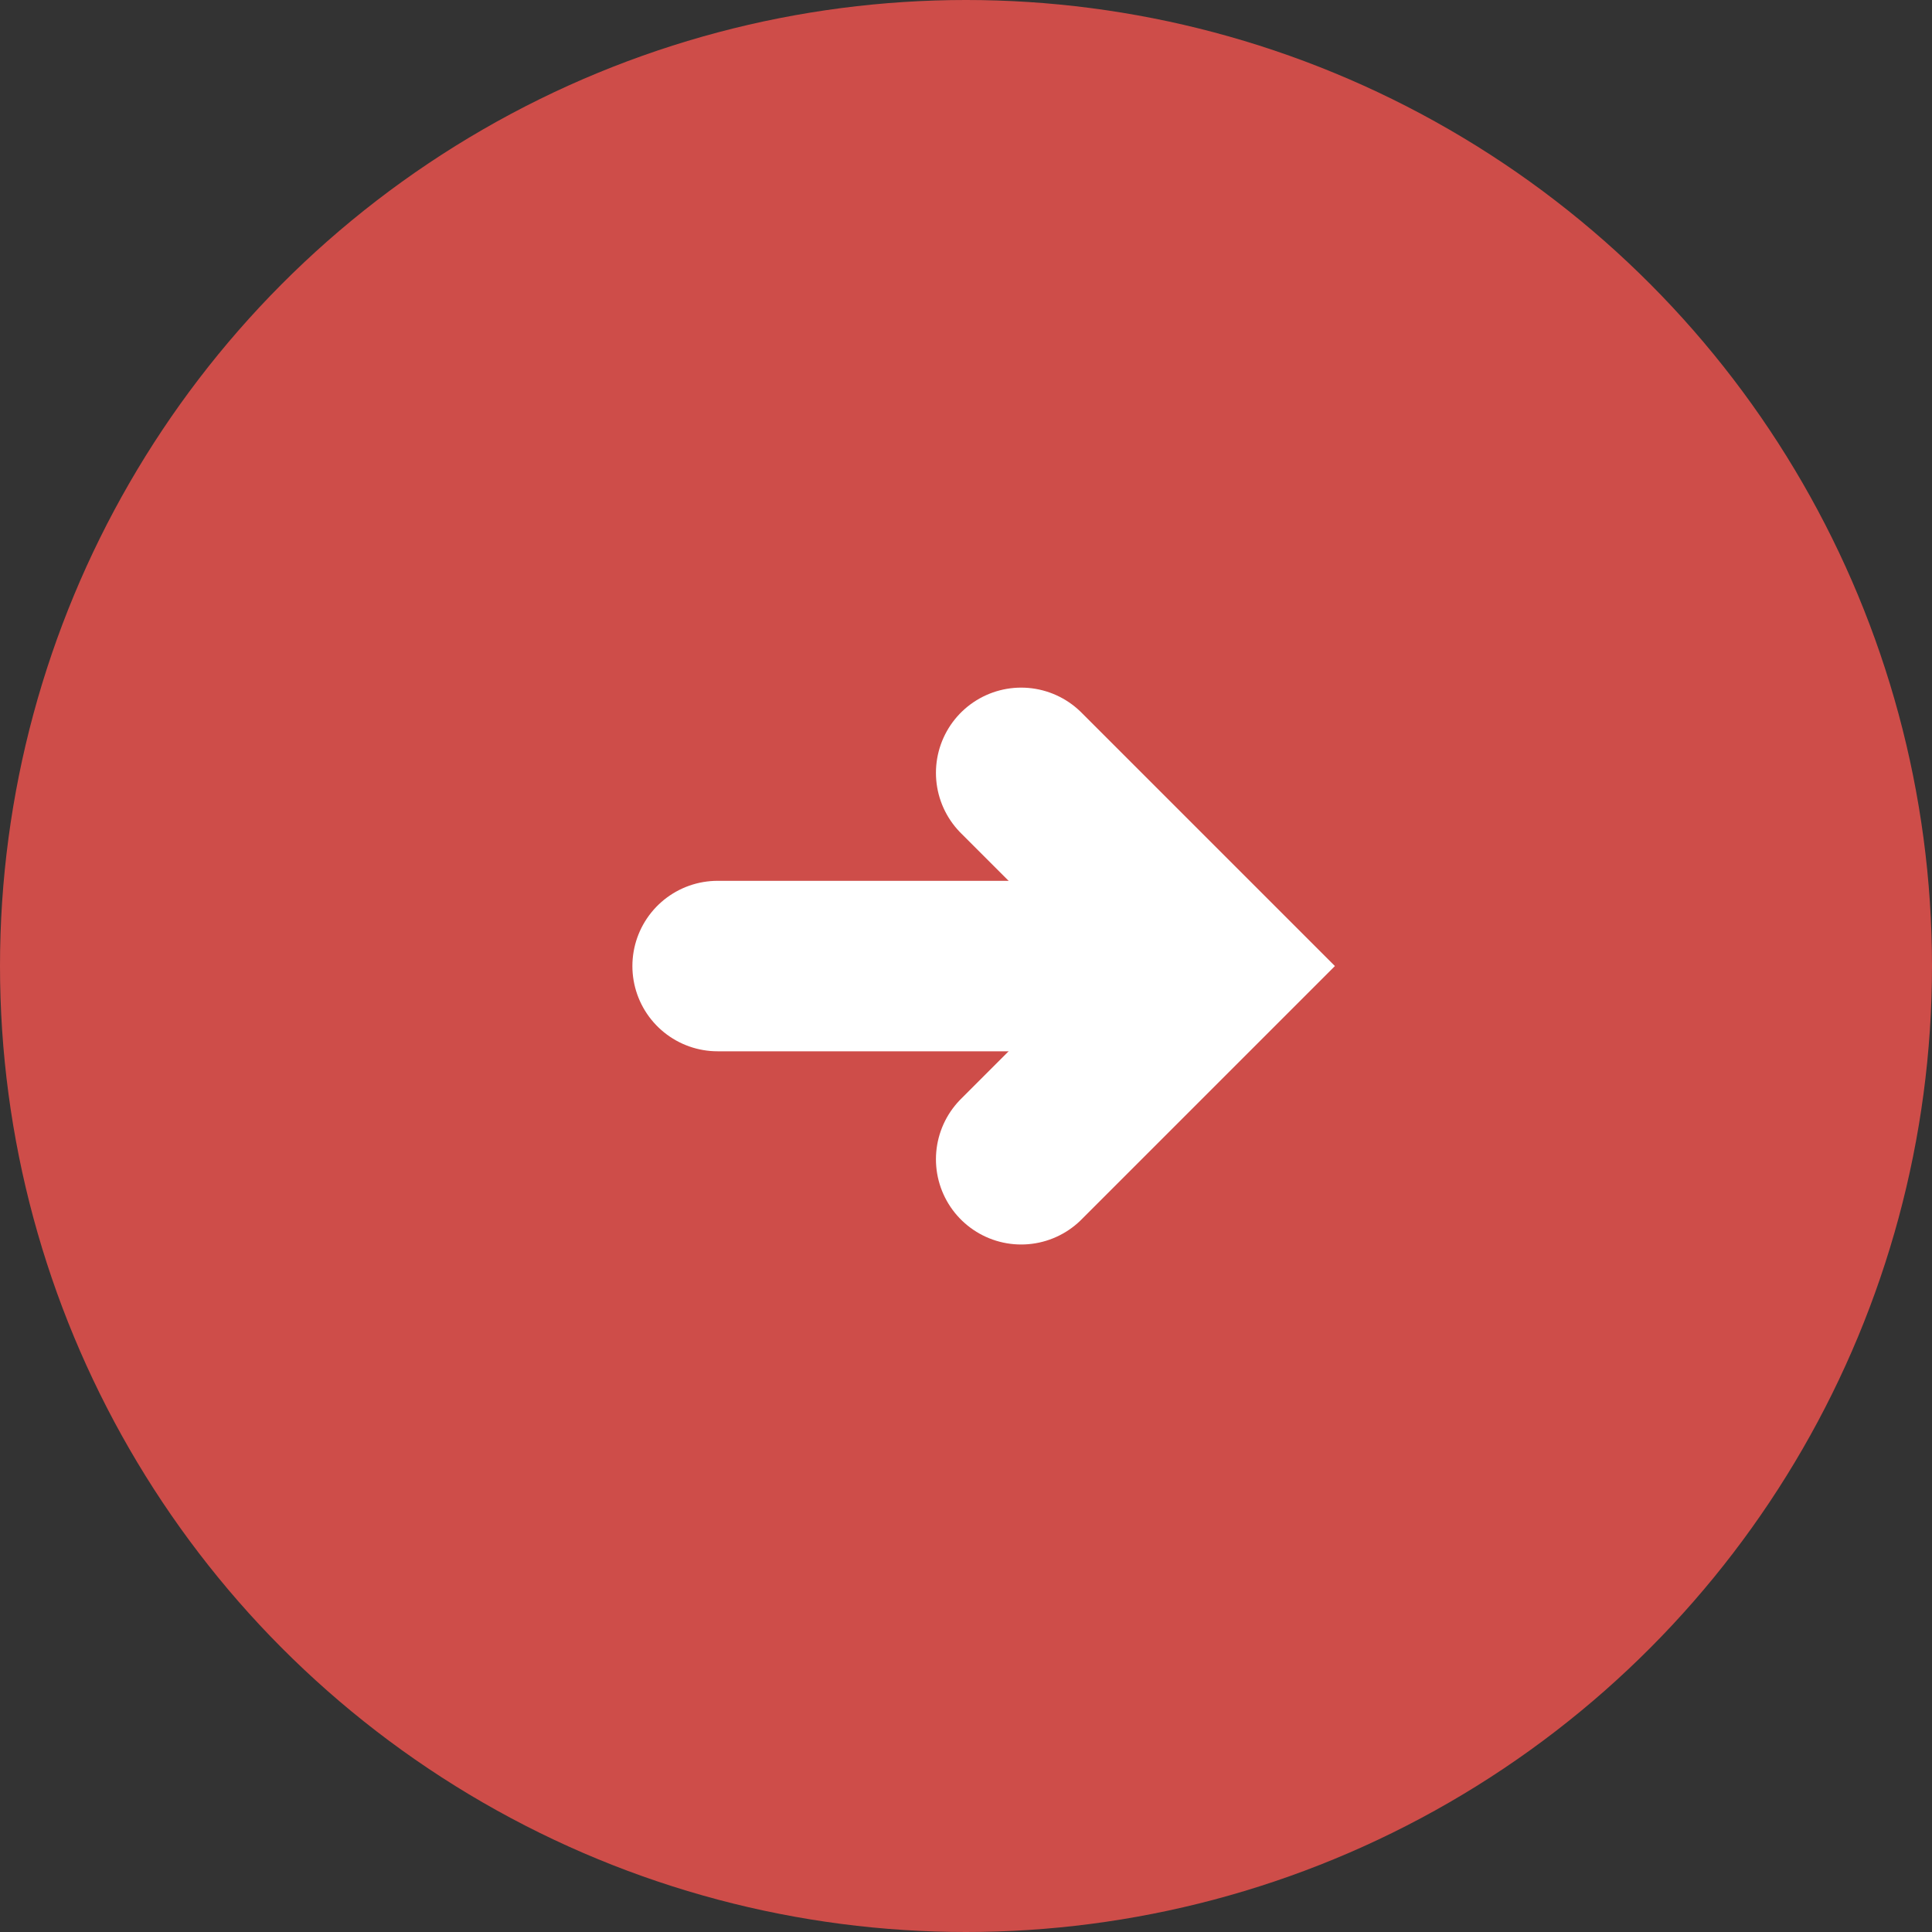 <svg width="34" height="34" viewBox="0 0 34 34" fill="none" xmlns="http://www.w3.org/2000/svg">
<rect x="0" y="0" width="34" height="34" fill="#333333" stroke="none"/>
<circle cx="17" cy="17" r="17" fill="#CE4D49"/>
<path d="M12.629 17.001H21.311" stroke="white" stroke-width="3" stroke-linecap="round"/>
<path d="M17.971 13.601L21.371 17.001L17.971 20.401" stroke="white" stroke-width="3" stroke-linecap="round"/>
</svg>
